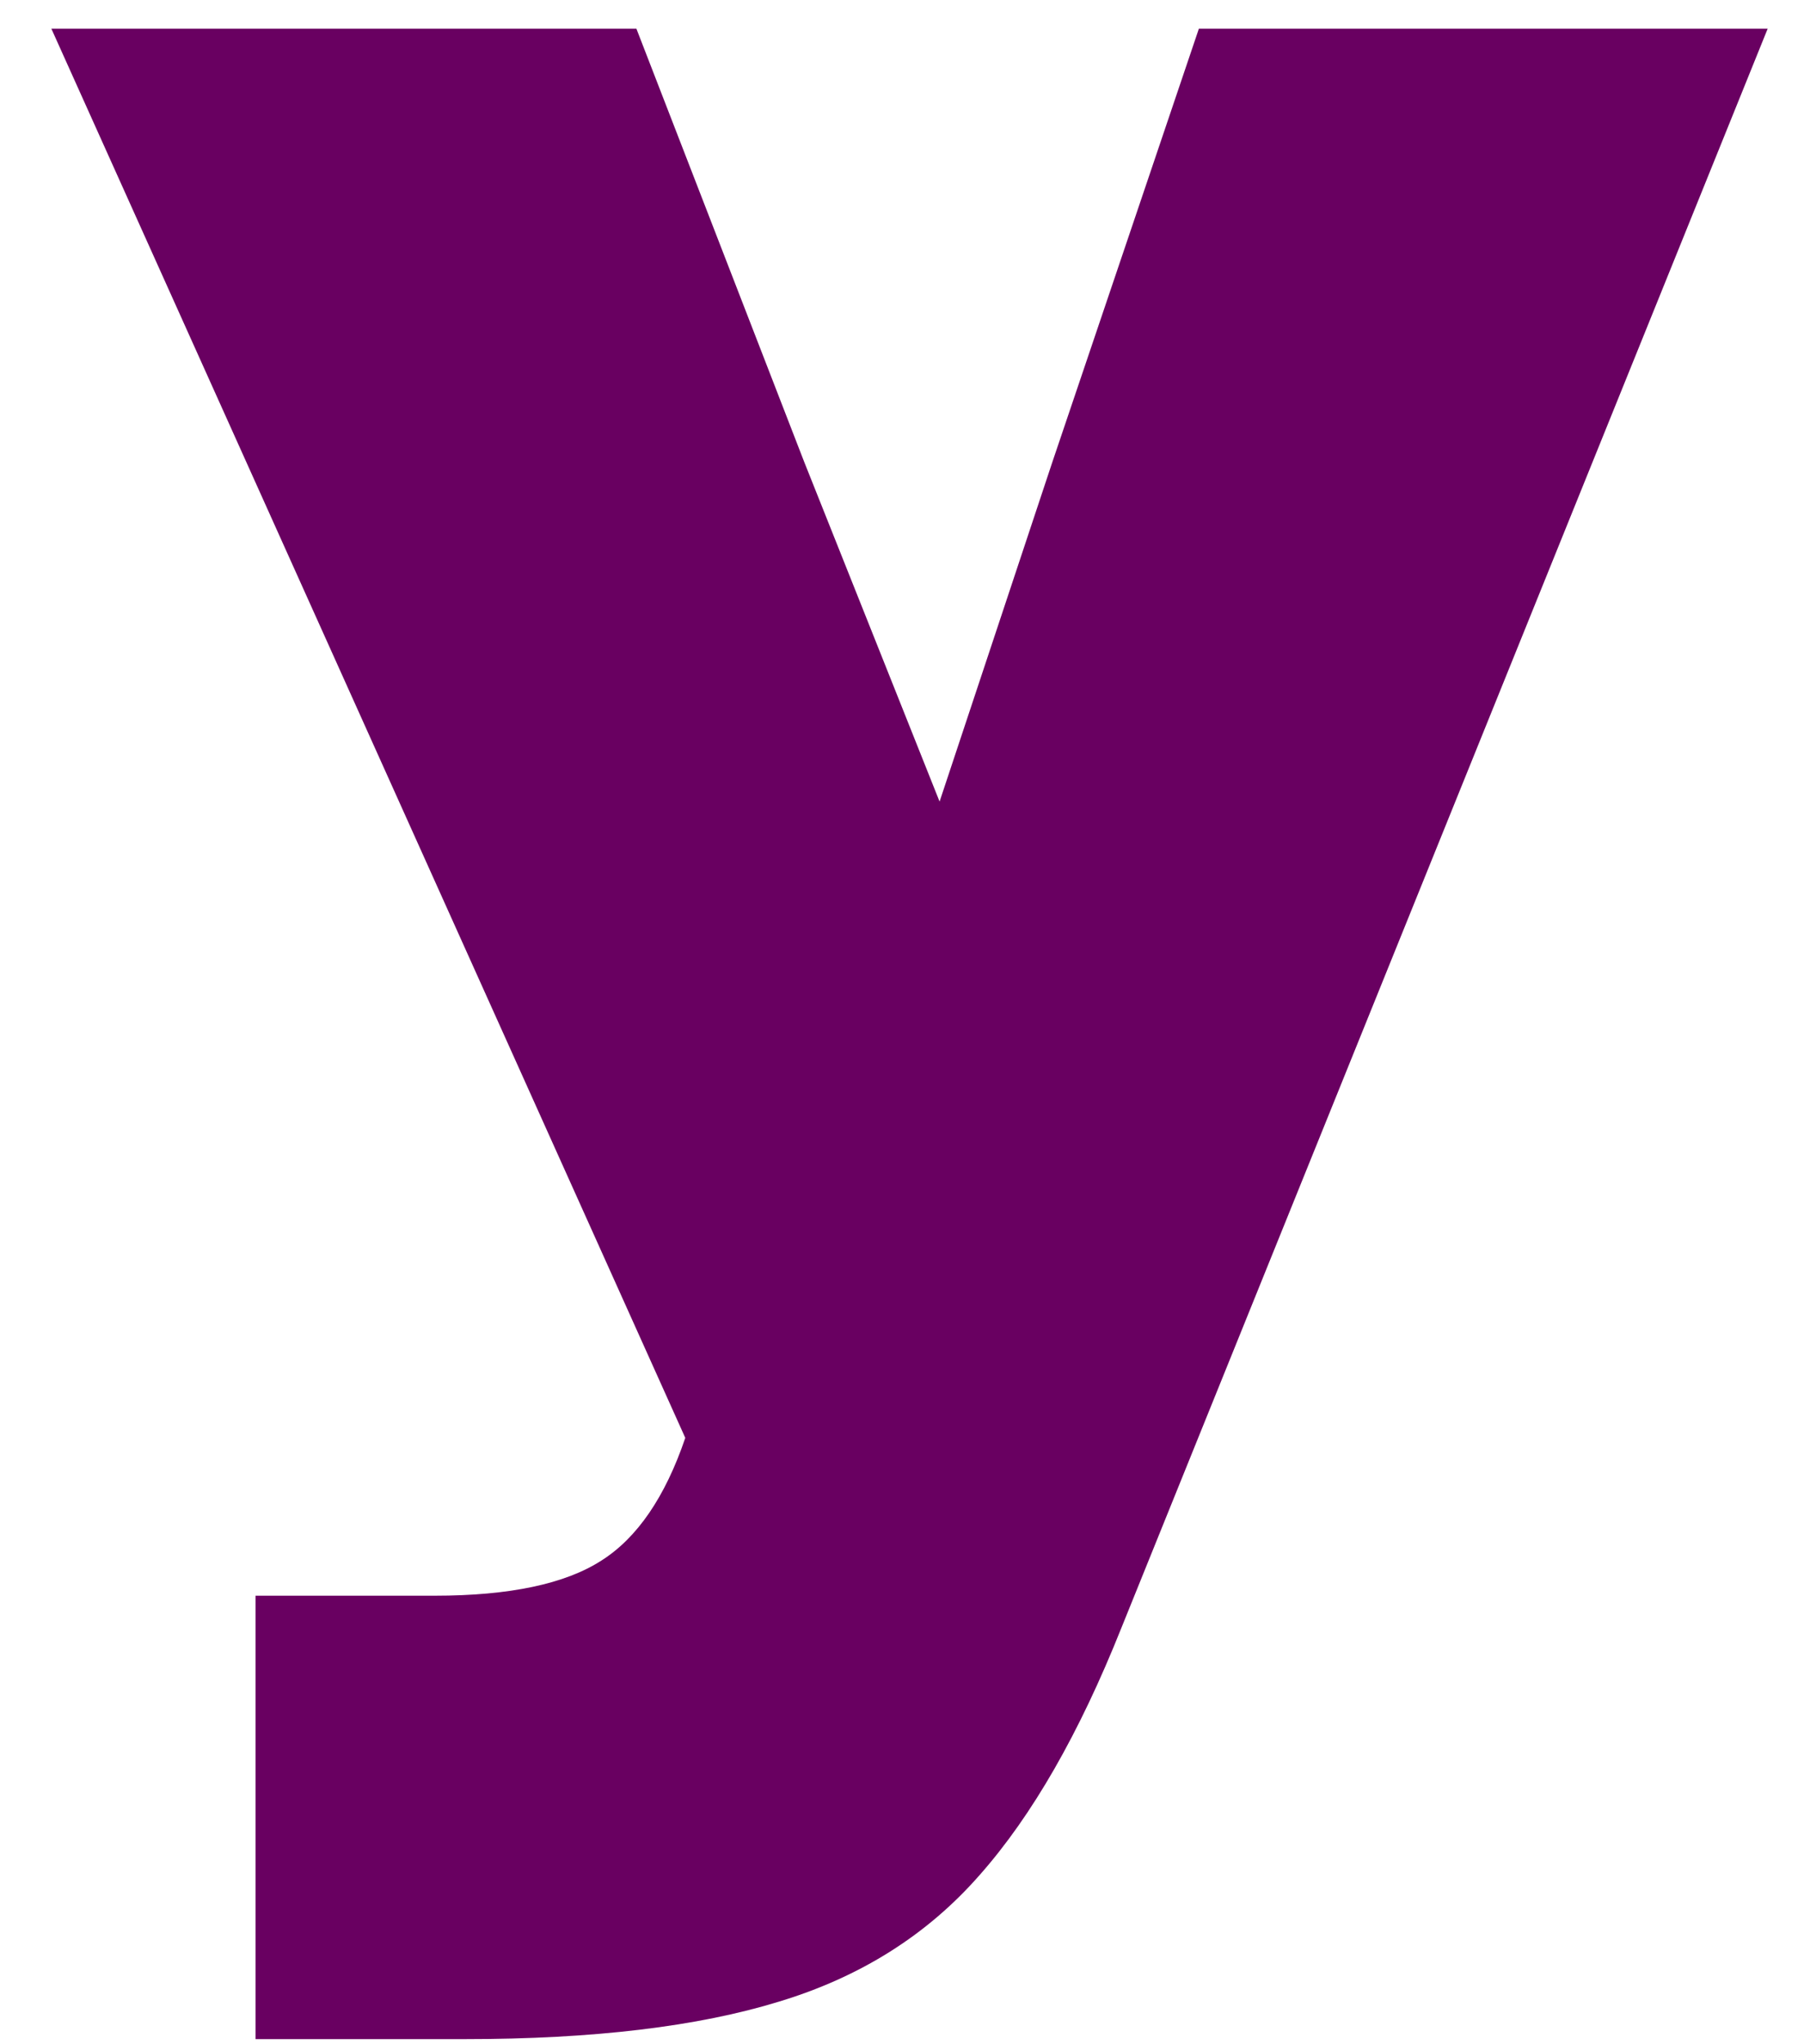 <svg width="30" height="34" viewBox="0 0 30 34" fill="none" xmlns="http://www.w3.org/2000/svg">
<path d="M4.25 33.915V26.54H7.229C8.479 26.54 9.401 26.342 10 25.956C10.594 25.581 11.062 24.899 11.396 23.915L0.854 0.477H10.583L13.375 7.686L15.625 13.332L17.5 7.686L19.937 0.477H29.396L18.646 27.081C17.948 28.831 17.166 30.196 16.291 31.186C15.416 32.186 14.302 32.883 12.958 33.29C11.609 33.706 9.864 33.915 7.729 33.915H4.25Z" fill="#690061"/>
</svg>
